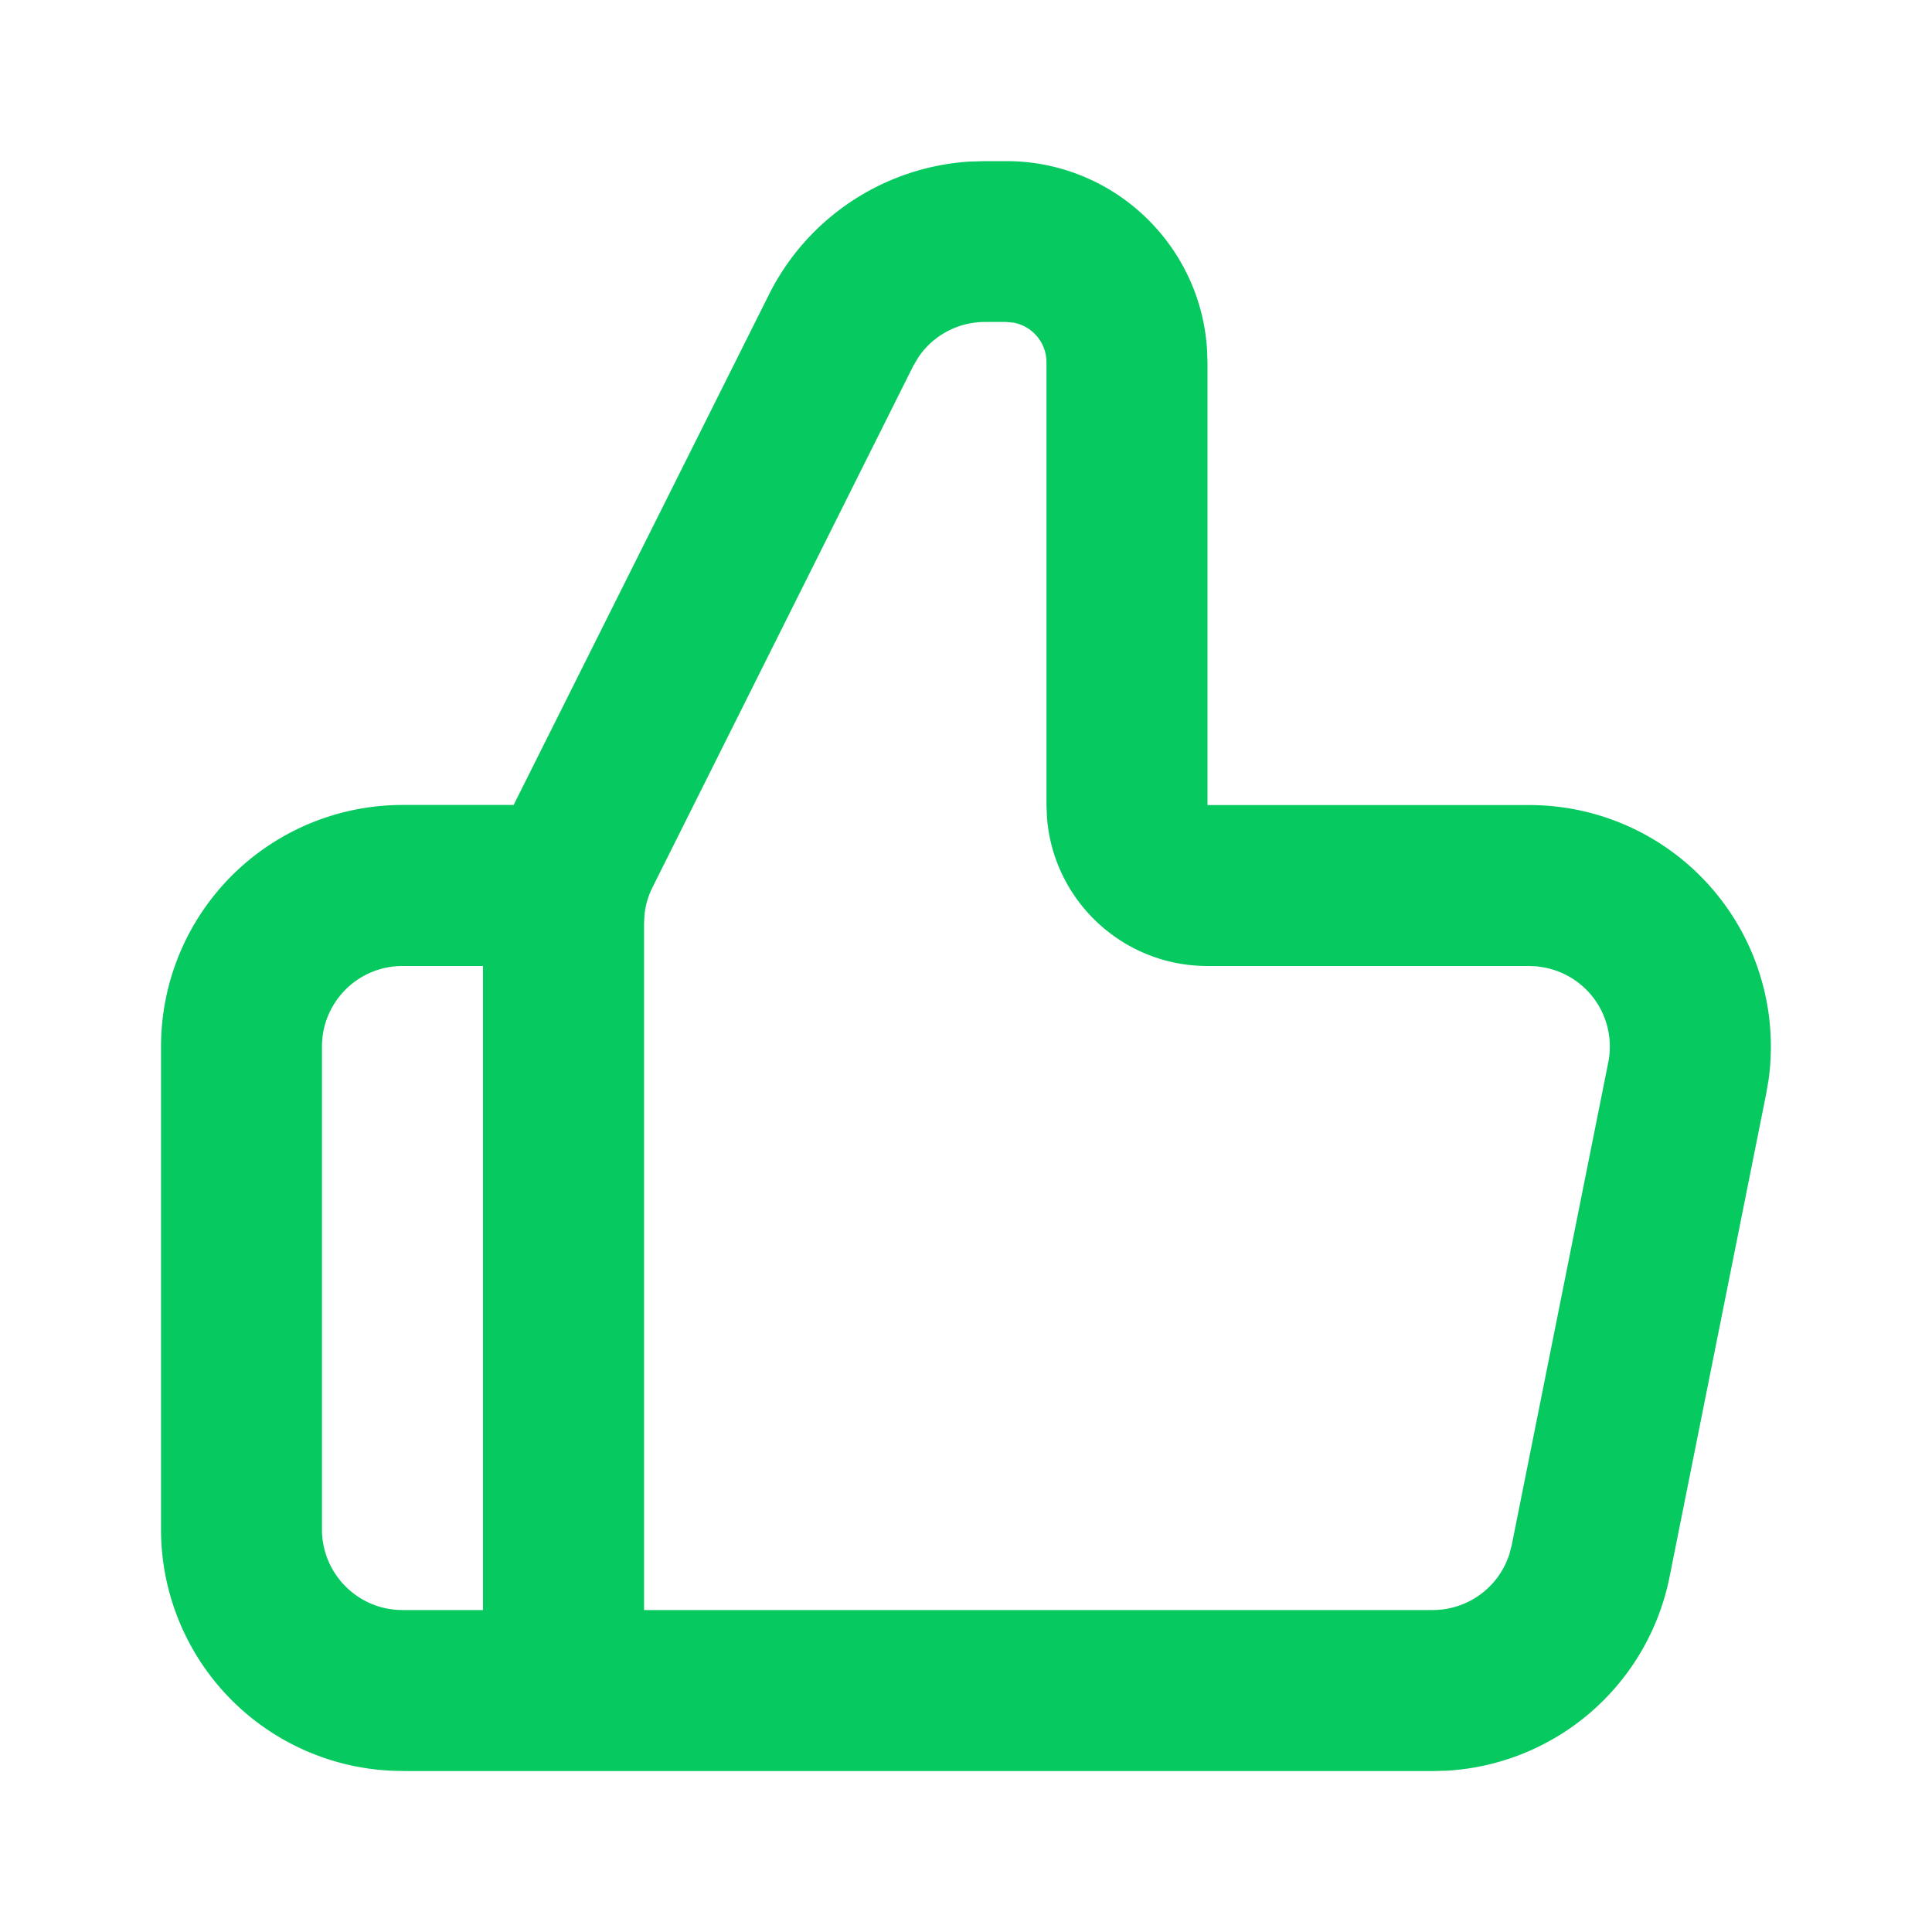 <svg width="20" height="20" fill="none" xmlns="http://www.w3.org/2000/svg"><path fill-rule="evenodd" clip-rule="evenodd" d="M4.167 18.333a2.5 2.5 0 01-2.5-2.5v-5a2.5 2.5 0 012.5-2.5h1.15L7.96 3.05a2.5 2.5 0 012.07-1.377l.167-.005h.22c1.104 0 2.008.86 2.078 1.946l.005.137v4.583h3.332a2.5 2.5 0 012.476 2.846l-.025.145-1 5a2.5 2.5 0 01-2.303 2.005l-.148.004H4.167zM5 10h-.833a.833.833 0 00-.834.833v5c0 .46.373.834.833.834H5V10zm5.416-6.667h-.22c-.28 0-.54.141-.692.37l-.053.091-2.697 5.393a.833.833 0 00-.082.277l-.005.096v7.107h8.165a.833.833 0 00.792-.575l.025-.095 1-5a.833.833 0 00-.654-.98l-.081-.013-.082-.004H12.5c-.879 0-1.599-.68-1.662-1.542l-.005-.125V3.75a.417.417 0 00-.342-.41l-.075-.007z" fill="#06C960"/></svg>